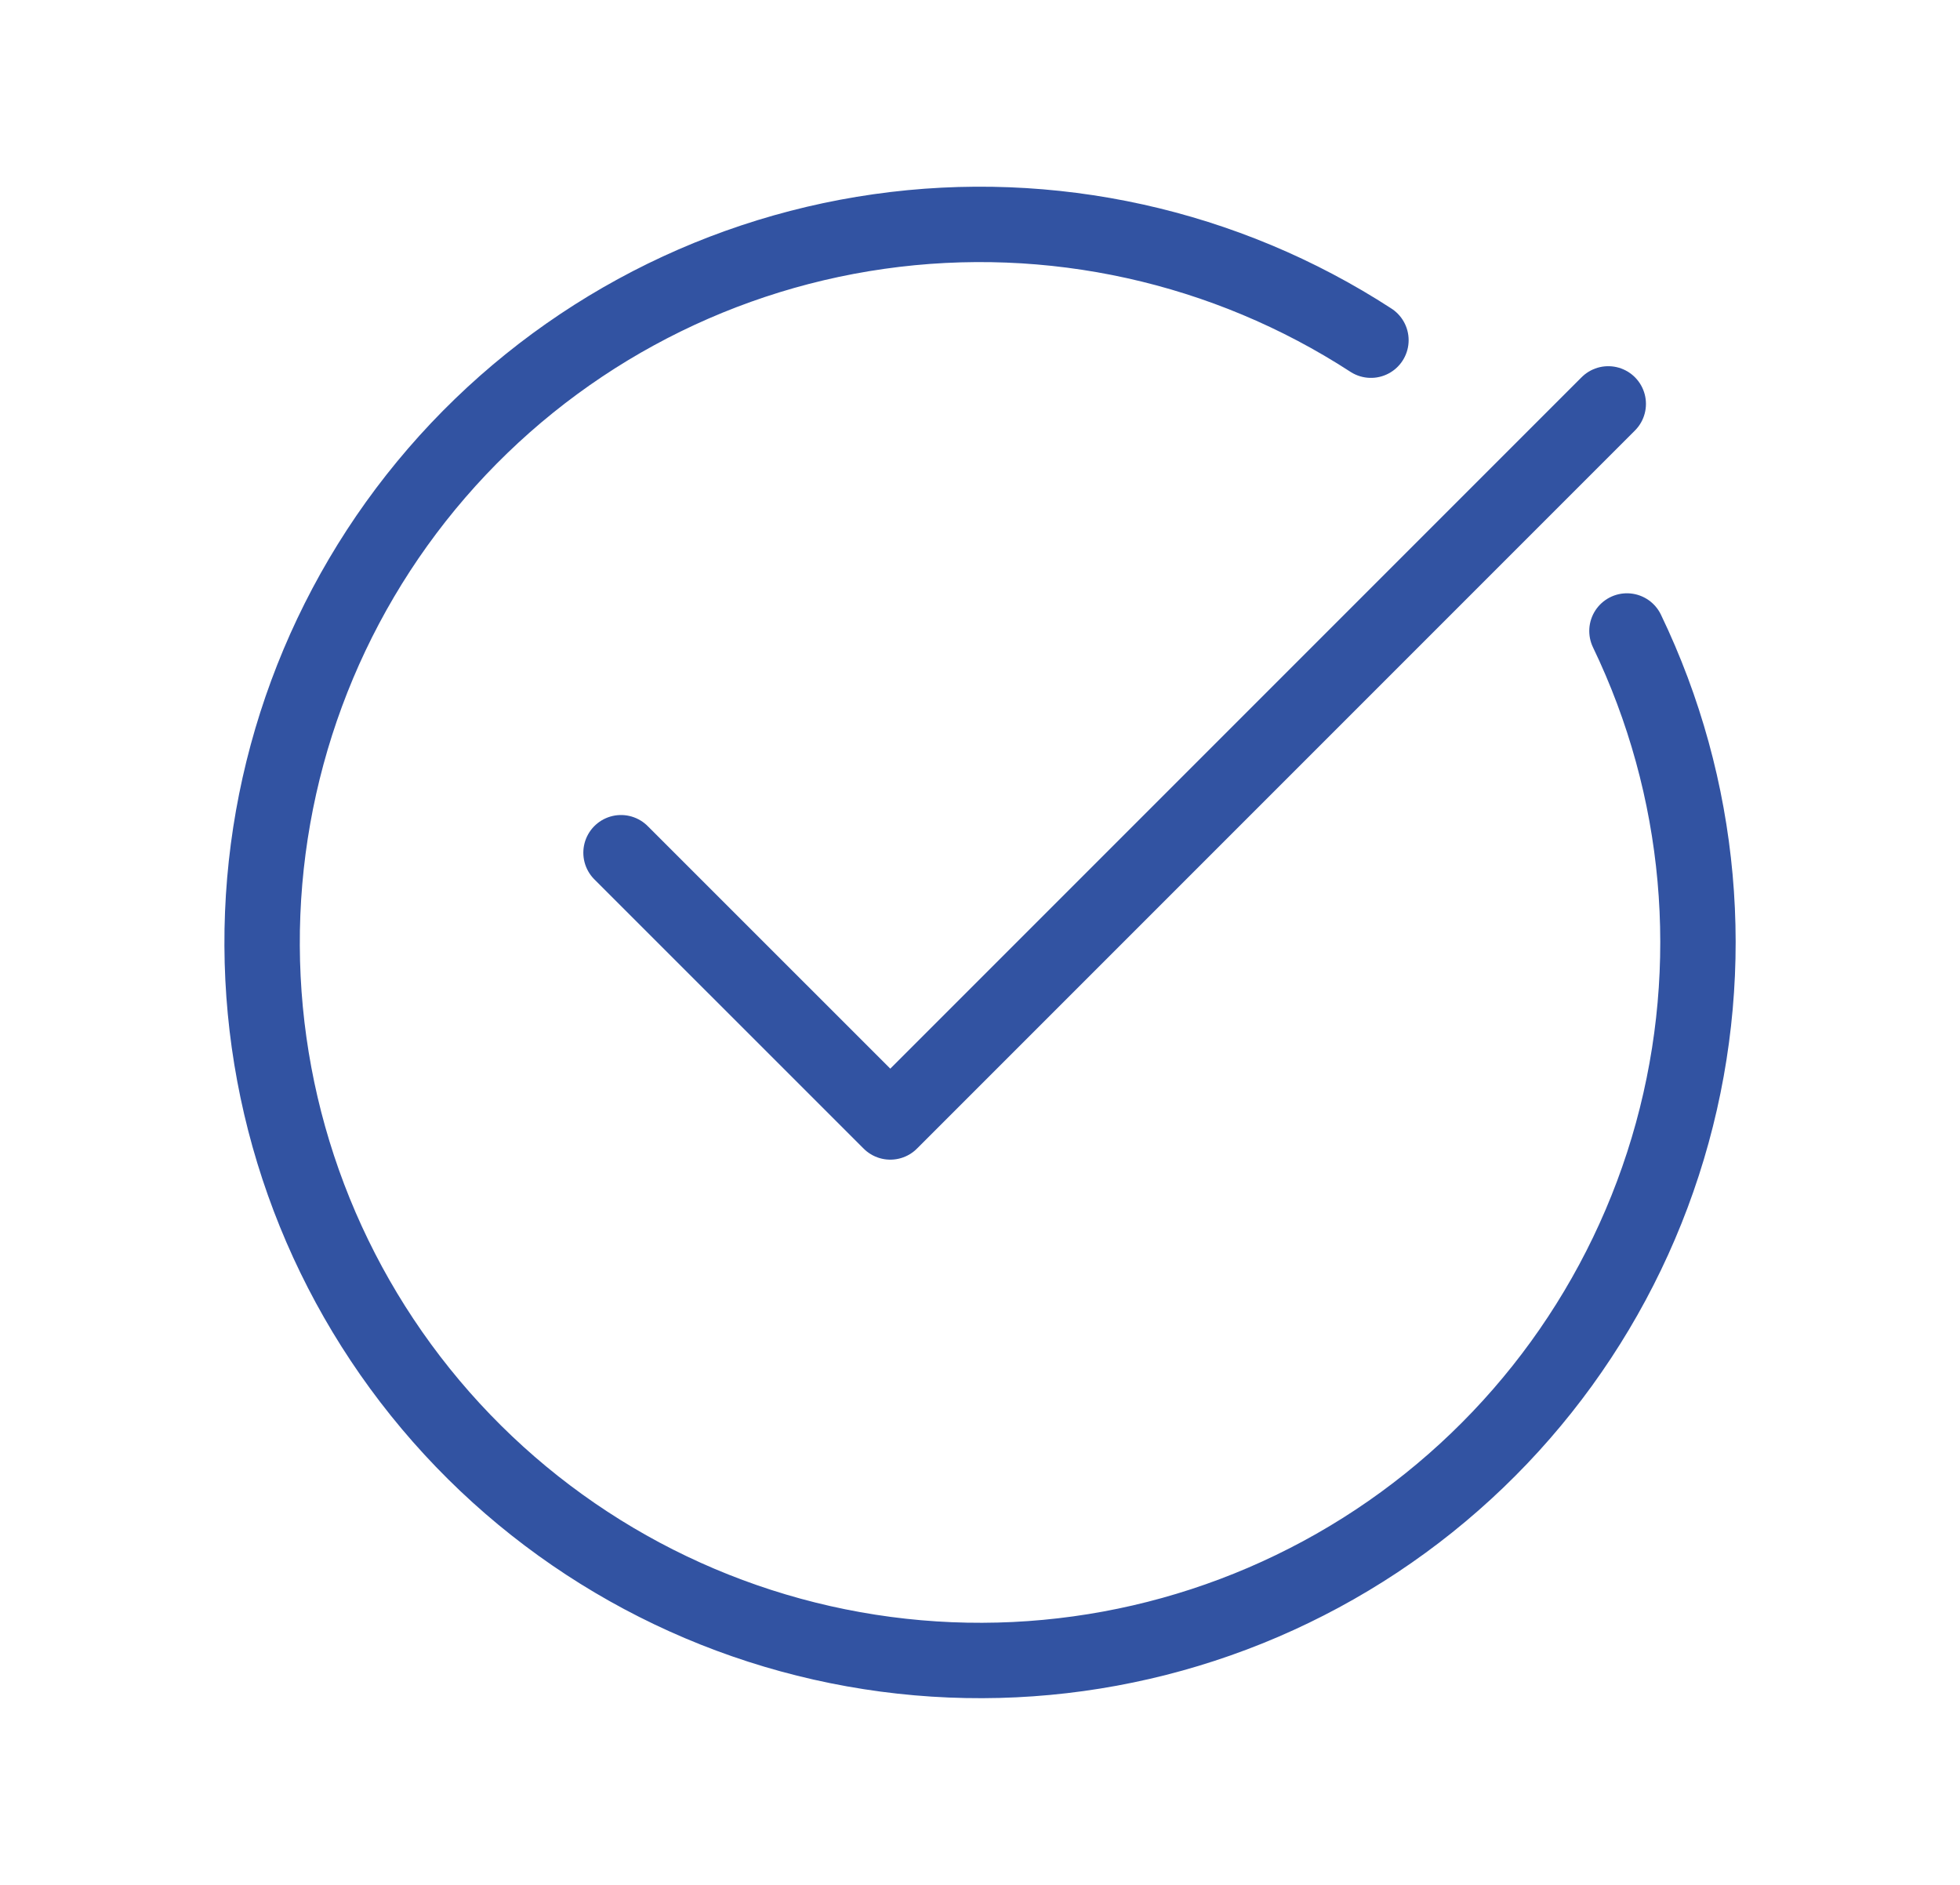 <svg width="26" height="25" viewBox="0 0 26 25" fill="none" xmlns="http://www.w3.org/2000/svg">
<path d="M18.186 4.512C16.256 3.259 13.938 2.747 11.659 3.071C9.381 3.395 7.297 4.533 5.793 6.274C4.289 8.016 3.466 10.243 3.477 12.544C3.487 14.846 4.331 17.065 5.852 18.793C7.372 20.52 9.467 21.638 11.748 21.941C14.029 22.244 16.343 21.71 18.261 20.439C20.179 19.168 21.573 17.245 22.183 15.026C22.793 12.807 22.58 10.443 21.582 8.369" stroke="#3253A2" stroke-linecap="round" stroke-linejoin="round"/>
<path d="M8.238 11.31L11.81 14.881L21.334 5.357" stroke="#3253A2" stroke-linecap="round" stroke-linejoin="round"/>
</svg>
